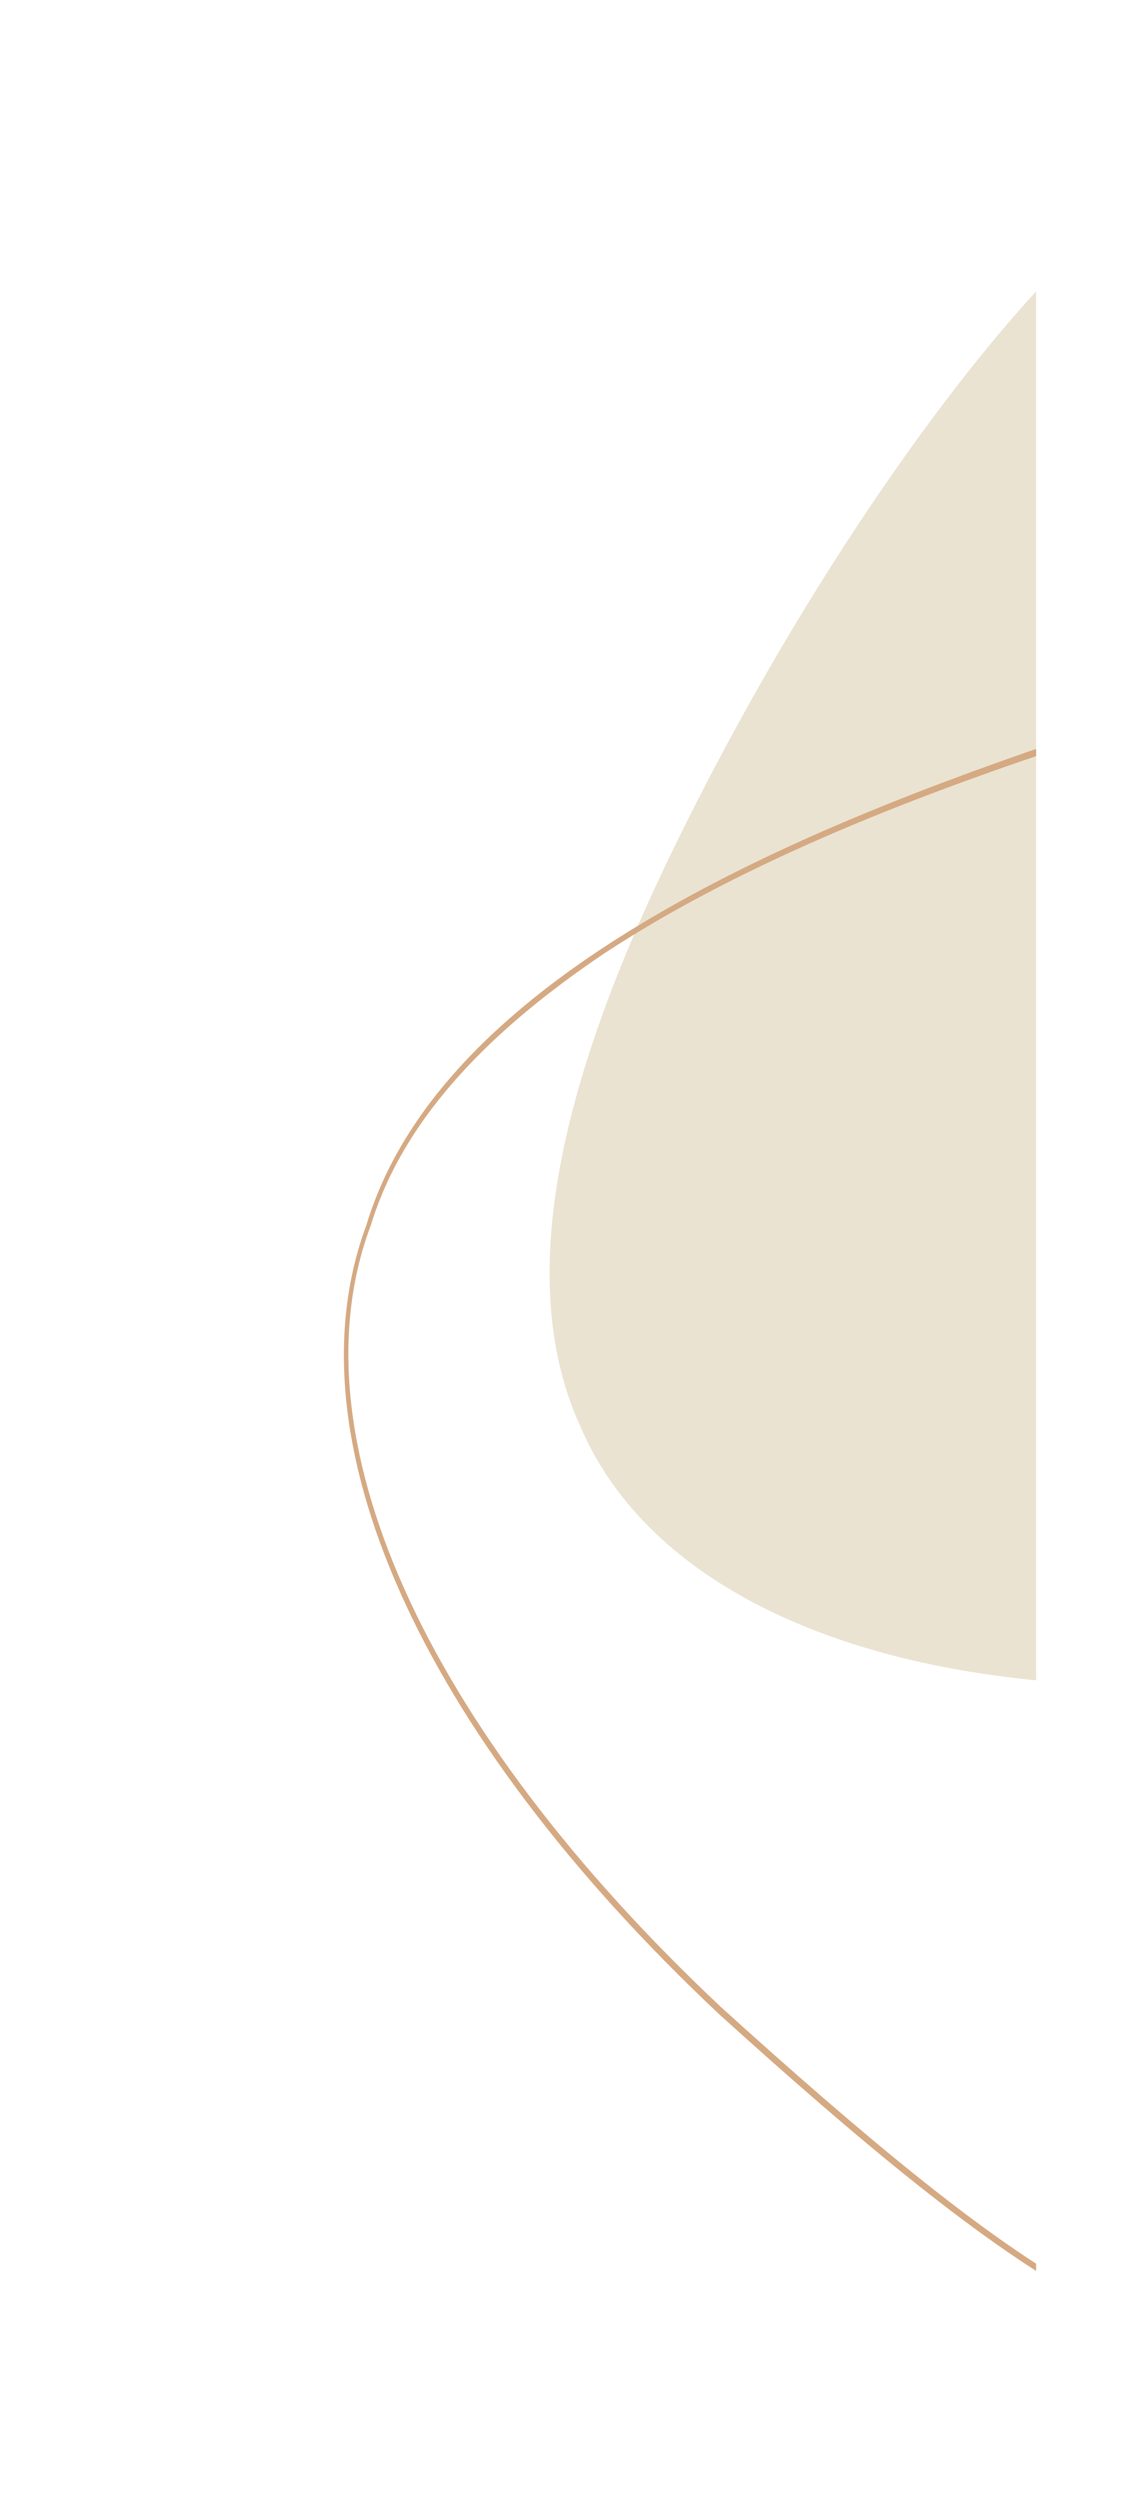 <?xml version="1.0" encoding="utf-8"?>
<!-- Generator: Adobe Illustrator 26.0.1, SVG Export Plug-In . SVG Version: 6.00 Build 0)  -->
<svg version="1.1" id="Modo_de_isolamento" xmlns="http://www.w3.org/2000/svg" xmlns:xlink="http://www.w3.org/1999/xlink" x="0px"
	 y="0px" viewBox="0 0 50.9 111.2" style="enable-background:new 0 0 50.9 111.2;" xml:space="preserve">
<style type="text/css">
	.st0{clip-path:url(#SVGID_00000159467252362816056640000014213583801821503896_);}
	.st1{fill:#EAE3D2;}
	.st2{fill:#D5A982;}
</style>
<g>
	<defs>
		<rect id="SVGID_1_" x="11" y="3.1" width="35.1" height="103.8"/>
	</defs>
	<clipPath id="SVGID_00000015329848241596048140000015913157058554308766_">
		<use xlink:href="#SVGID_1_"  style="overflow:visible;"/>
	</clipPath>
	<g style="clip-path:url(#SVGID_00000015329848241596048140000015913157058554308766_);">
		<path class="st1" d="M60.1,7.8c4.8,2.3,9.7,8,14.5,14.8c4.7,6.9,9.3,14.9,10.4,23.6c1.1,8.6-2.3,16.3-9.6,21.5
			c-7.1,5.2-18.2,8-28.7,7.1c-10.6-0.9-18.2-5-20.9-11.4c-2.9-6.4-0.9-15.1,3.9-25.1s10.9-19.2,16-24.9C50.8,7.7,55.2,5.5,60.1,7.8z
			"/>
		<g>
			<path class="st2" d="M58.6,102.9c-0.2,0.2-0.5,0.3-0.7,0.4c-5.3,3.3-13.2-2.2-25.9-13.7C18.6,77,12.8,63.9,16.3,54.5
				C19.7,43.2,36,36.7,47.9,32.7c12-3.6,28.9-7,41.4-3.3c10.5,2.8,18,10.6,19.2,20l0,0c1,9.6-1.7,12.7-7.2,15.5
				c-1.3,0.7-2.8,1.4-4.4,2.1c-5.5,2.4-13,5.8-20.4,13.3c-5.4,4.7-8.7,10.1-11.4,14.4C62.7,98.4,60.9,101.4,58.6,102.9z M26.9,42.4
				C22,45.7,18,49.6,16.5,54.5c-3.5,9.3,2.3,22.3,15.6,34.8c12.6,11.4,20.4,17,25.6,13.7c2.5-1.3,4.5-4.4,7-8.4
				c2.7-4.3,6.1-9.7,11.5-14.5c7.4-7.6,15-10.9,20.4-13.4c1.6-0.7,3.1-1.4,4.4-2.1c6.3-3.1,7.9-6.7,7.1-15.2
				c-1.2-9.3-8.6-17.1-19-19.8C76.8,26,59.9,29.4,48,33C41.3,35.2,33.3,38.2,26.9,42.4z"/>
		</g>
	</g>
</g>
</svg>
